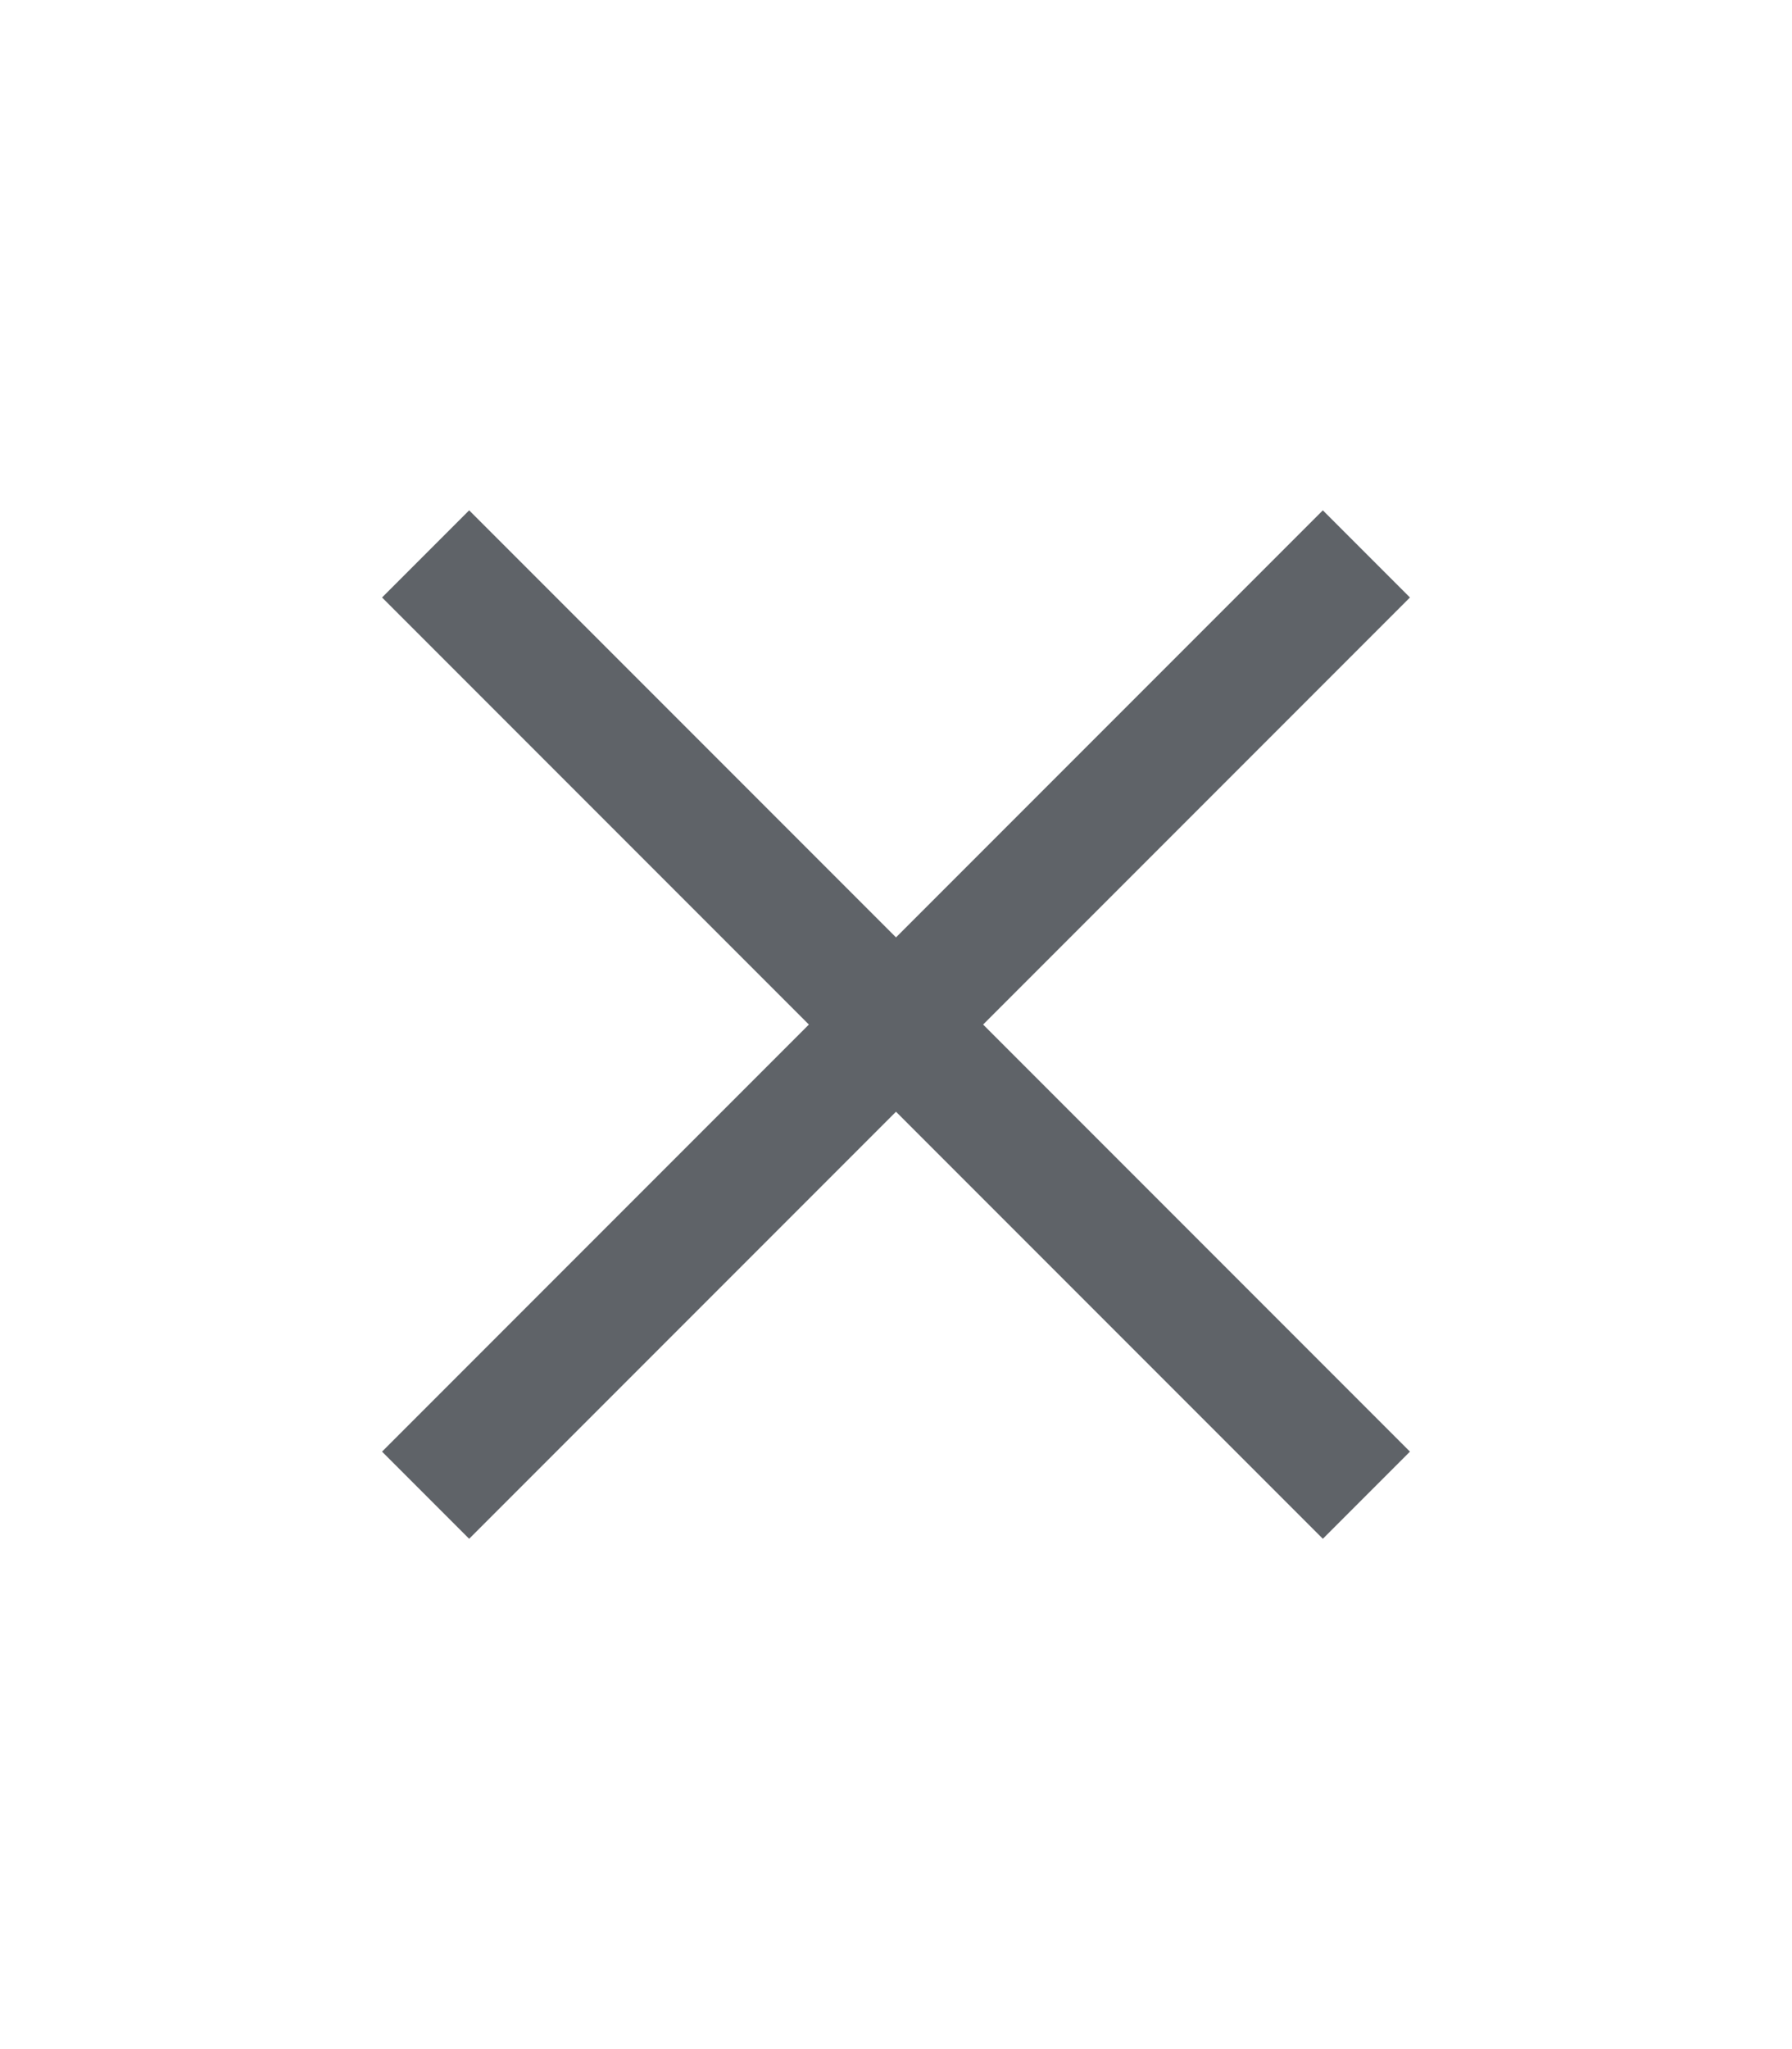 <svg xmlns="http://www.w3.org/2000/svg" height="40px" viewBox="0 -960 960 960" width="35px" fill="#5f6368"><path d="m251.33-204.67-46.66-46.66L433.33-480 204.67-708.67l46.66-46.66L480-526.67l228.67-228.66 46.66 46.66L526.67-480l228.66 228.67-46.66 46.66L480-433.33 251.33-204.67Z"/></svg>